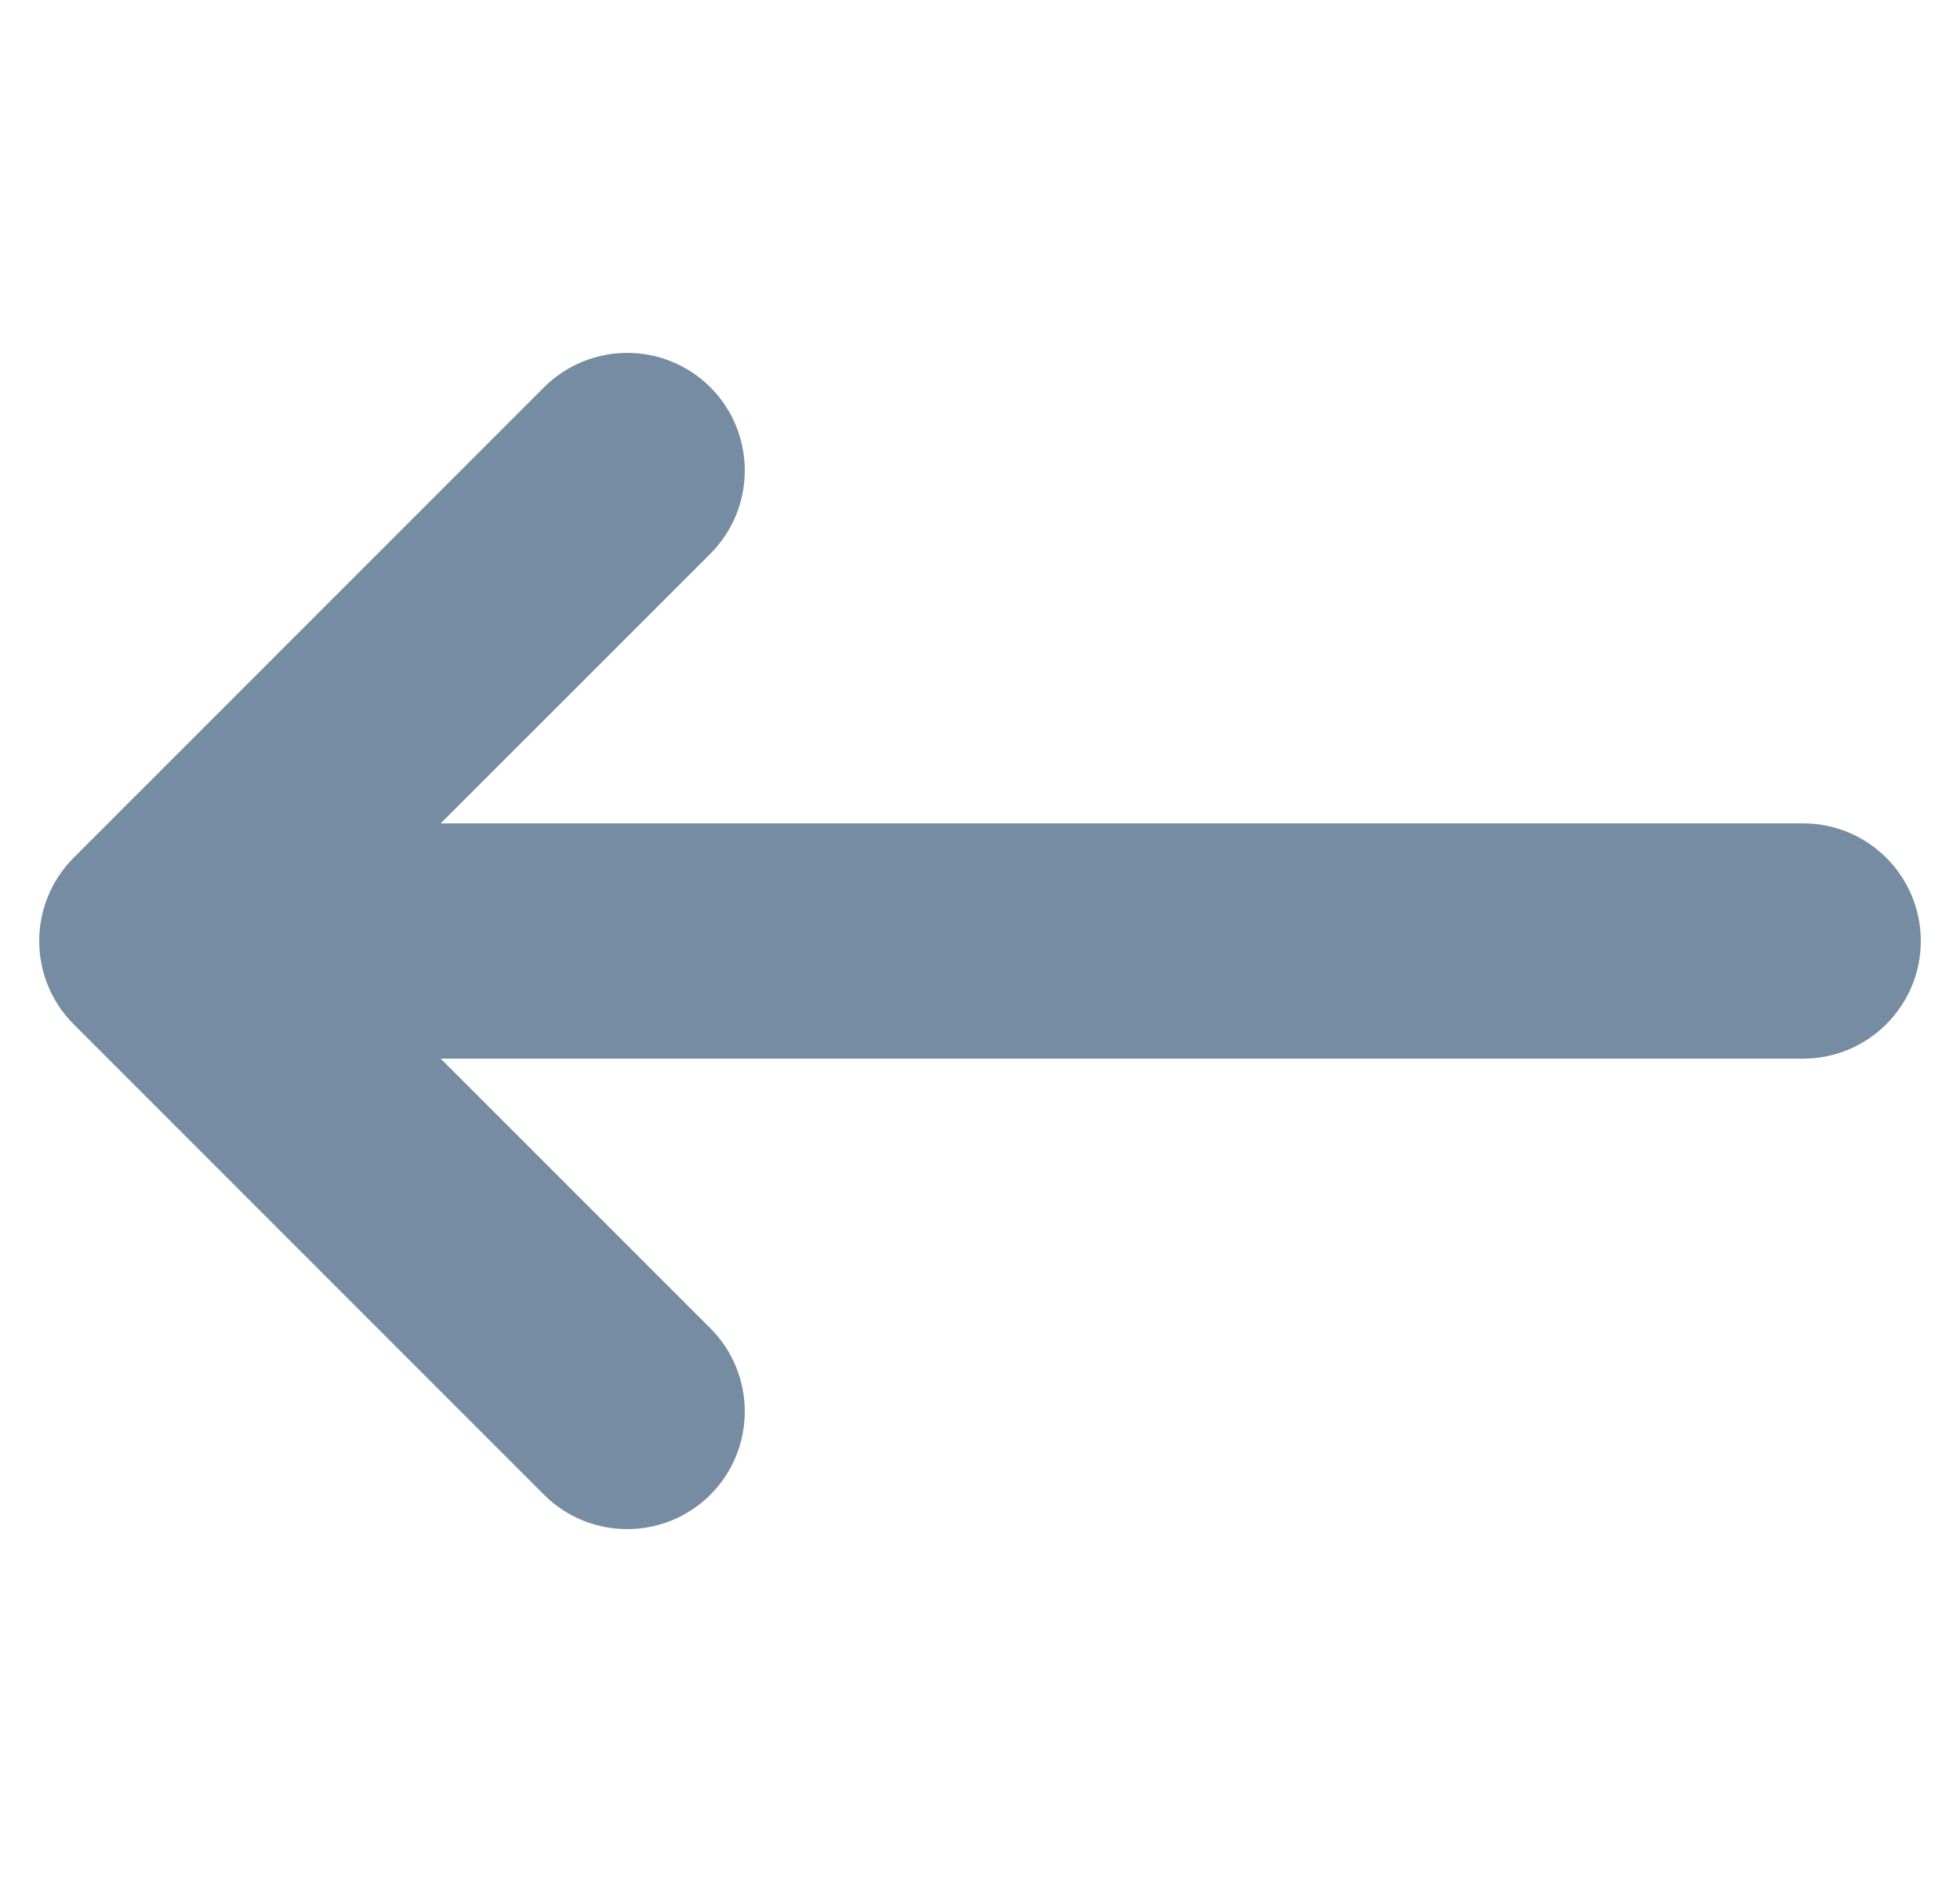 <svg width="25" height="24" viewBox="0 0 25 24" fill="none" xmlns="http://www.w3.org/2000/svg">
<path fill-rule="evenodd" clip-rule="evenodd" d="M5.621 13.5L9.061 16.939C9.646 17.525 9.646 18.475 9.061 19.061C8.475 19.646 7.525 19.646 6.939 19.061L0.939 13.061C0.354 12.475 0.354 11.525 0.939 10.939L6.939 4.939C7.525 4.354 8.475 4.354 9.061 4.939C9.646 5.525 9.646 6.475 9.061 7.061L5.621 10.5H23C23.828 10.5 24.5 11.172 24.5 12C24.5 12.828 23.828 13.5 23 13.5H5.621Z" fill="#758CA3"/>
</svg>
